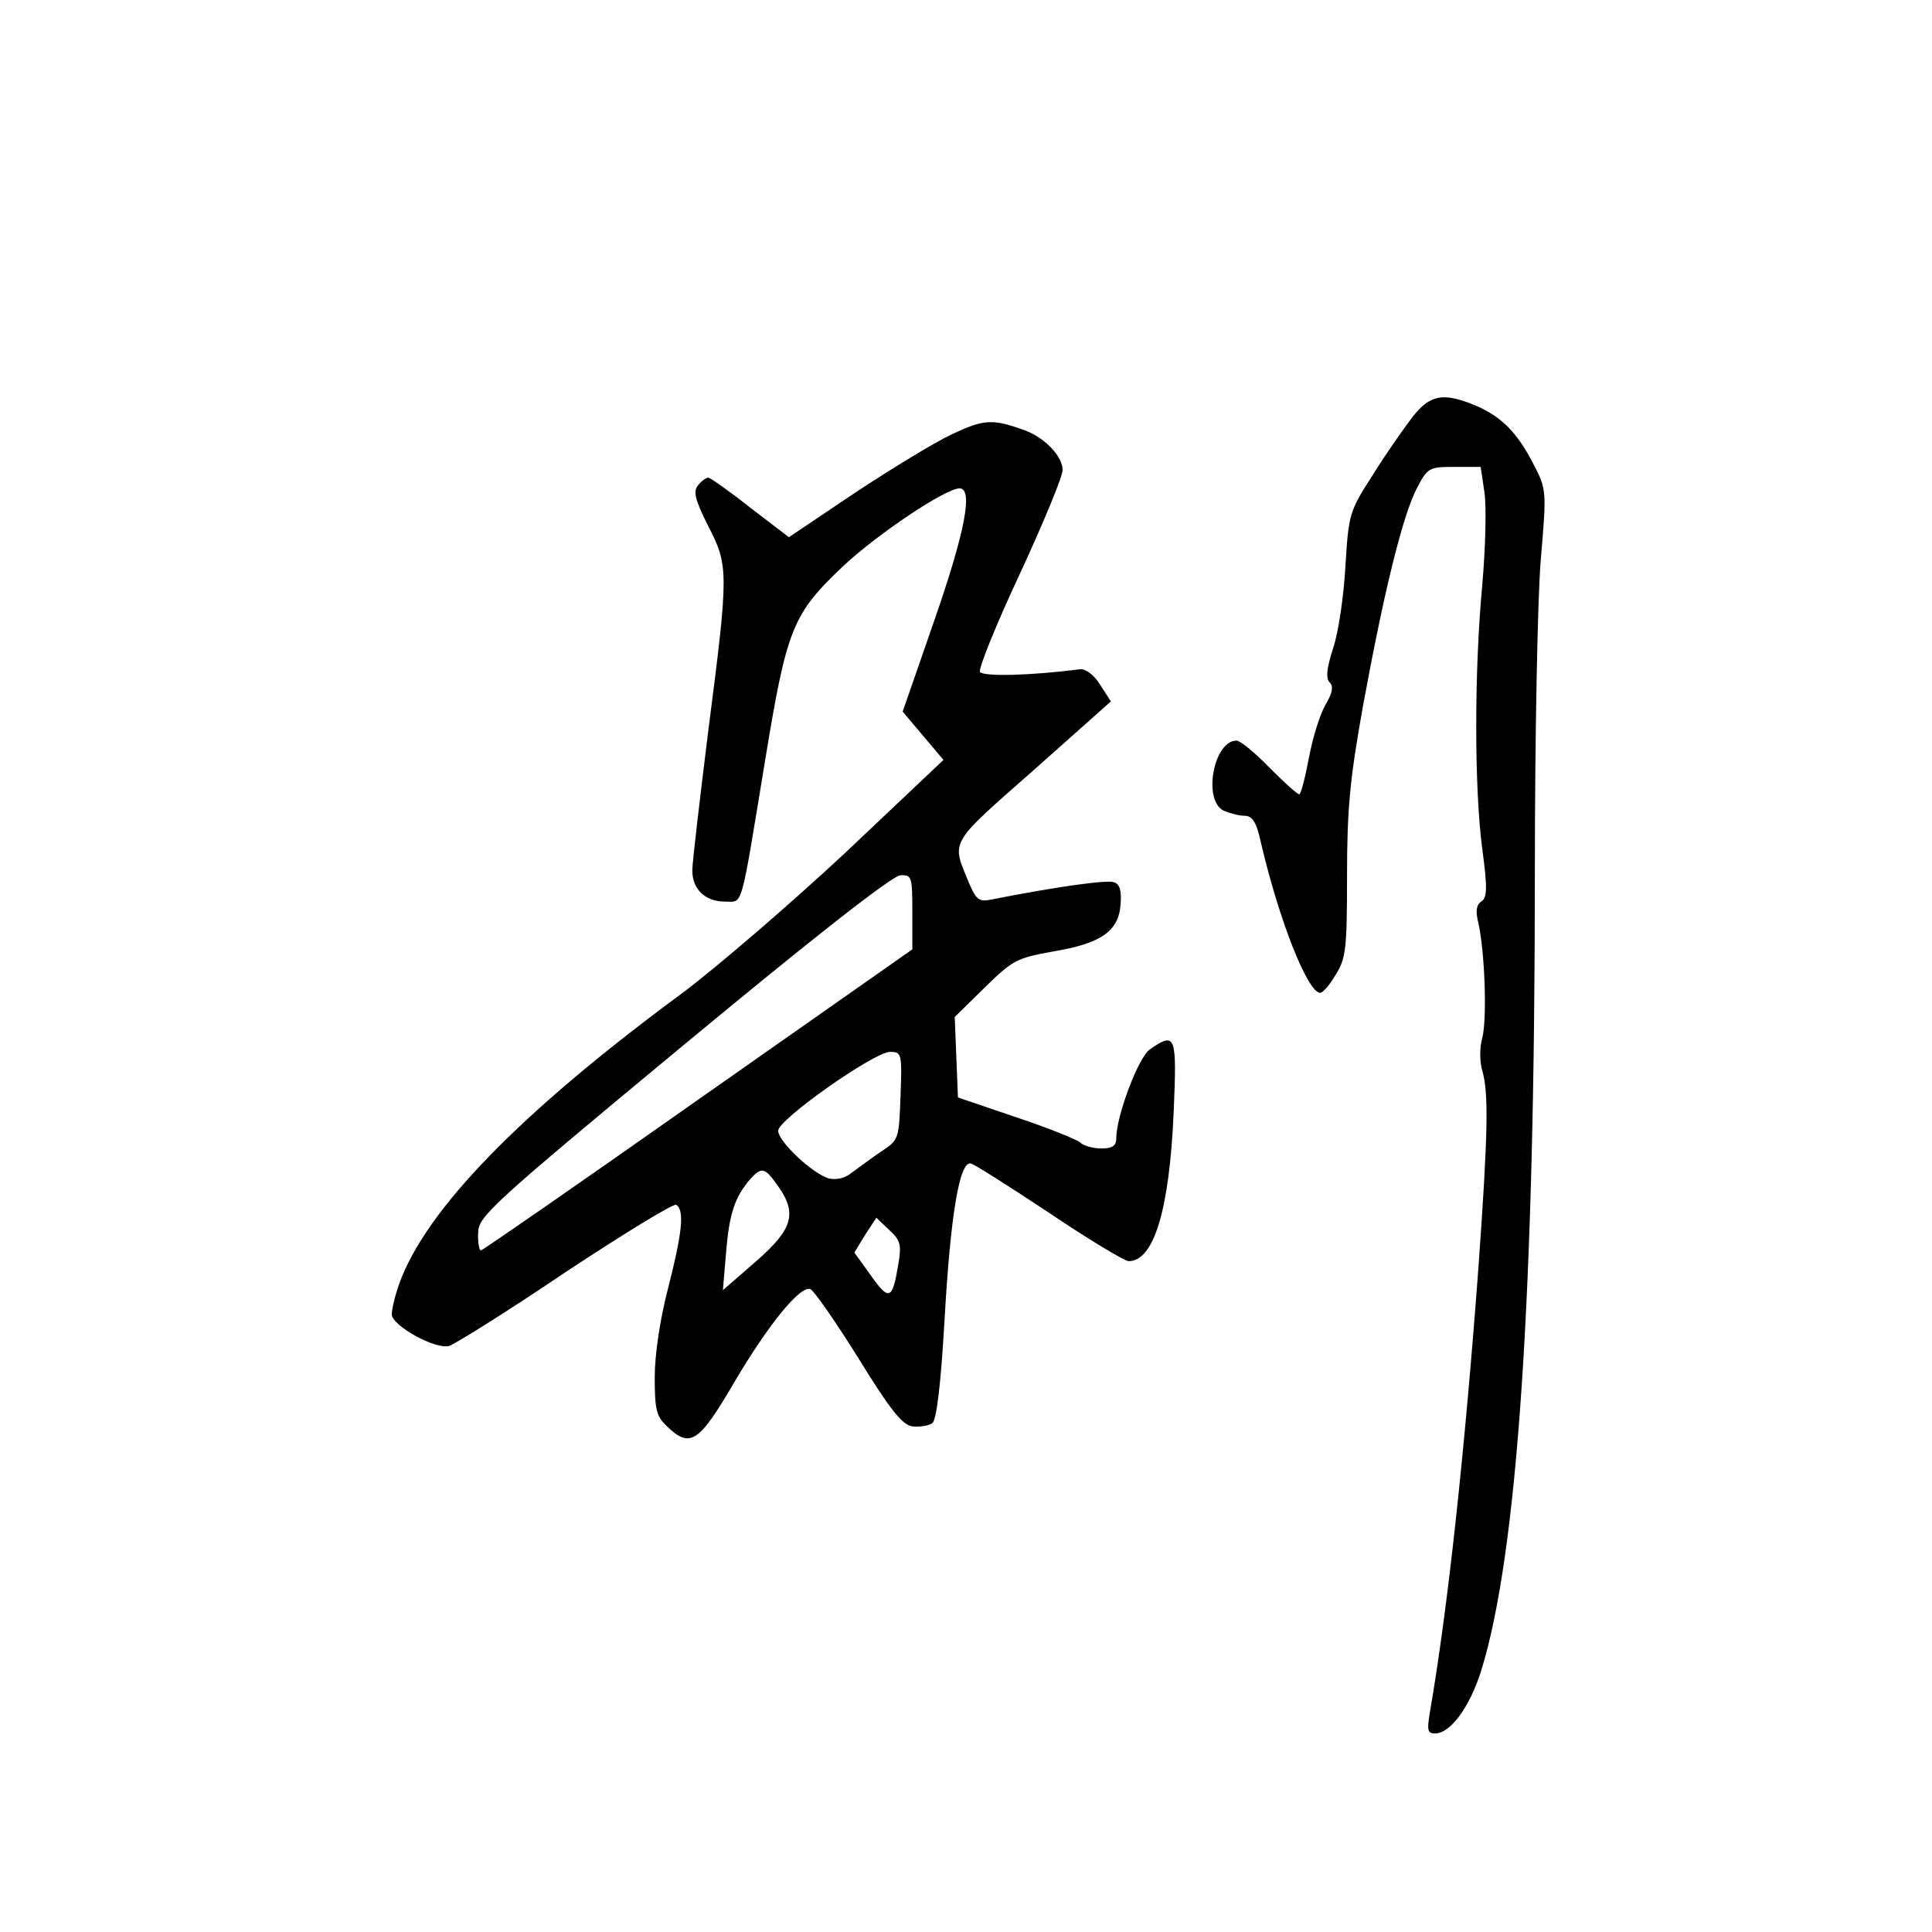 <?xml version="1.0" standalone="no"?>
<!DOCTYPE svg PUBLIC "-//W3C//DTD SVG 20010904//EN"
 "http://www.w3.org/TR/2001/REC-SVG-20010904/DTD/svg10.dtd">
<svg version="1.0" xmlns="http://www.w3.org/2000/svg"
 width="360pt" height="360pt" viewBox="0 0 360 360"
 preserveAspectRatio="xMidYMid meet">
<g transform="translate(0,360) scale(0.1,-0.1)"
fill="#000000" stroke="none">
<path d="M2632 2823 c-16 -21 -50 -69 -74 -108 -44 -68 -45 -73 -51 -170 -3
-55 -13 -124 -23 -153 -12 -38 -14 -56 -6 -64 7 -7 5 -19 -8 -41 -10 -17 -24
-61 -31 -99 -7 -37 -15 -68 -18 -68 -4 0 -29 23 -56 50 -27 28 -54 50 -61 50
-42 0 -63 -109 -25 -130 11 -5 29 -10 39 -10 16 0 23 -11 32 -52 34 -145 87
-278 110 -278 5 0 18 15 29 34 19 30 21 49 21 183 0 124 5 180 30 319 38 207
73 352 100 404 20 38 22 40 70 40 l49 0 7 -47 c4 -27 2 -104 -4 -173 -15 -161
-15 -378 0 -492 10 -74 9 -91 -2 -98 -9 -6 -11 -18 -5 -41 12 -55 16 -179 7
-213 -5 -17 -5 -44 0 -61 12 -41 11 -113 -7 -365 -26 -349 -57 -636 -91 -833
-5 -31 -4 -37 10 -37 29 0 65 50 86 117 68 219 100 700 100 1489 0 248 5 510
11 581 11 129 11 131 -14 179 -30 58 -59 88 -109 109 -59 24 -83 20 -116 -22z"/>
<path d="M1774 2791 c-32 -15 -114 -65 -182 -110 l-122 -82 -72 55 c-39 31
-75 56 -78 56 -4 0 -13 -6 -19 -14 -10 -11 -6 -27 18 -75 39 -75 39 -86 1
-381 -16 -129 -30 -247 -30 -262 0 -35 24 -58 61 -58 34 0 28 -20 74 259 41
250 51 276 146 366 64 60 191 145 217 145 26 0 10 -82 -47 -246 l-59 -170 38
-45 38 -45 -184 -174 c-102 -95 -238 -212 -302 -260 -304 -224 -479 -405 -528
-542 -8 -22 -14 -48 -14 -57 0 -21 81 -66 107 -59 10 3 108 64 216 137 109 72
202 129 207 126 16 -10 11 -53 -15 -155 -15 -57 -25 -124 -25 -166 0 -61 3
-73 23 -92 43 -41 59 -31 125 82 63 107 123 181 142 174 6 -2 46 -59 89 -128
61 -99 83 -126 102 -128 13 -1 29 1 36 6 8 5 16 70 23 192 11 196 28 297 49
292 6 -1 72 -43 146 -92 74 -50 141 -90 148 -90 47 0 76 95 84 278 6 143 4
150 -44 117 -22 -15 -63 -125 -63 -166 0 -14 -7 -19 -28 -19 -15 0 -33 5 -39
11 -5 5 -59 27 -119 47 l-109 37 -3 75 -3 75 56 55 c52 51 60 55 127 67 89 15
122 37 126 87 2 26 -1 38 -12 42 -13 5 -106 -8 -228 -32 -24 -5 -29 -1 -43 32
-32 78 -38 69 120 208 l145 129 -20 31 c-11 18 -27 30 -37 29 -93 -12 -181
-14 -187 -5 -3 6 30 88 74 182 44 95 80 182 80 194 0 26 -33 60 -70 74 -61 22
-76 21 -136 -7z m-74 -890 l0 -70 -399 -280 c-220 -155 -402 -281 -405 -281
-3 0 -6 15 -5 33 0 30 25 53 382 349 239 198 390 317 405 317 21 1 22 -3 22
-68z m-22 -343 c-3 -82 -3 -82 -38 -105 -19 -13 -43 -31 -54 -39 -11 -9 -27
-13 -41 -10 -30 8 -95 69 -95 89 0 21 178 146 208 147 22 0 23 -2 20 -82z
m-229 -167 c37 -52 29 -81 -41 -142 l-61 -53 6 71 c6 72 16 102 45 136 21 23
27 22 51 -12z m225 -146 c-11 -67 -17 -70 -51 -22 l-31 43 20 33 21 32 24 -23
c21 -19 23 -28 17 -63z"/>
</g>
</svg>
